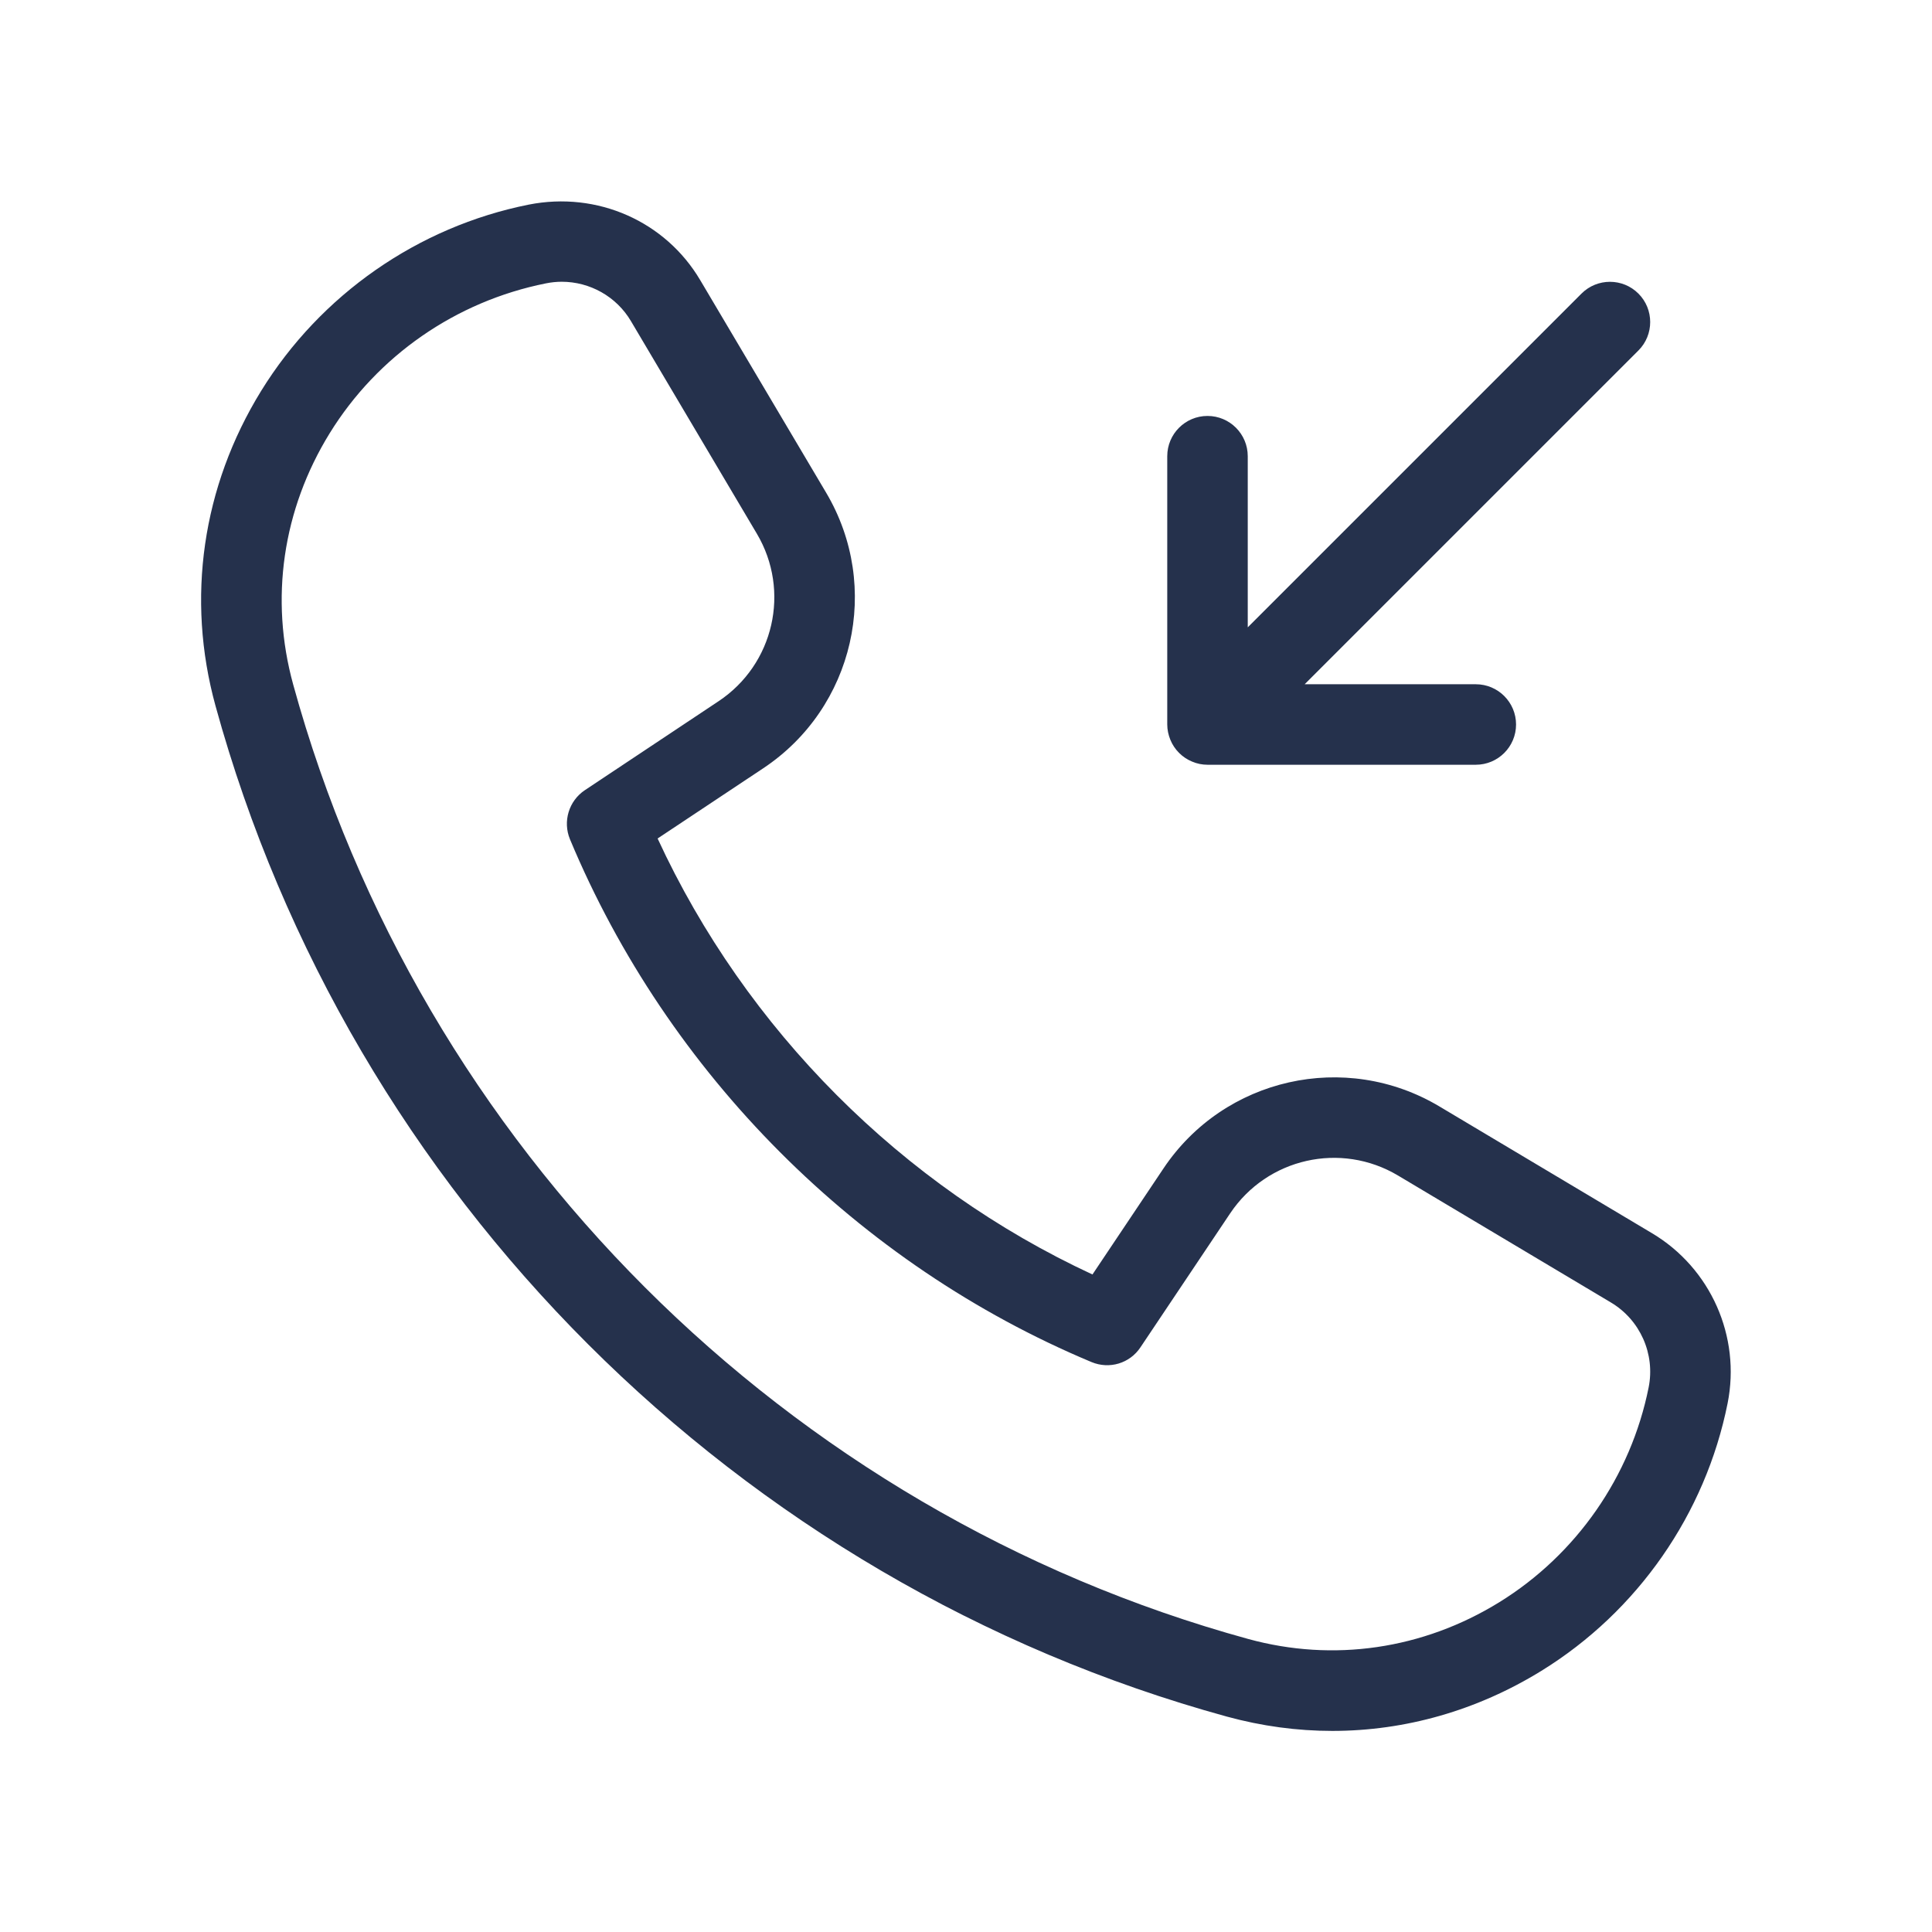 <svg width="24" height="24" viewBox="0 0 24 24" fill="none" xmlns="http://www.w3.org/2000/svg">
<path d="M20.523 15.32L17.88 13.744C16.712 13.048 15.207 13.388 14.453 14.515L13.571 15.832C11.205 14.735 9.266 12.792 8.169 10.416L9.481 9.544C10.611 8.793 10.955 7.289 10.263 6.121L8.699 3.481C8.267 2.75 7.421 2.373 6.567 2.542C5.192 2.817 3.981 3.661 3.244 4.856C2.512 6.044 2.31 7.434 2.677 8.768C4.347 14.844 9.161 19.655 15.24 21.324C15.675 21.443 16.114 21.502 16.551 21.502C17.456 21.502 18.348 21.249 19.149 20.755C20.343 20.018 21.186 18.807 21.461 17.432C21.627 16.603 21.251 15.754 20.523 15.32ZM20.48 17.235C20.259 18.339 19.583 19.312 18.624 19.904C17.674 20.49 16.562 20.65 15.506 20.36C9.765 18.784 5.218 14.241 3.642 8.503C3.349 7.44 3.51 6.331 4.096 5.381C4.688 4.422 5.66 3.744 6.782 3.52C6.847 3.507 6.913 3.5 6.978 3.5C7.327 3.5 7.658 3.683 7.839 3.991L9.402 6.63C9.823 7.34 9.614 8.254 8.926 8.711L7.265 9.816C7.066 9.949 6.989 10.204 7.08 10.425C8.296 13.339 10.657 15.706 13.559 16.92C13.782 17.013 14.035 16.936 14.167 16.737L15.282 15.072C15.742 14.386 16.656 14.179 17.367 14.603L20.01 16.179C20.375 16.396 20.563 16.82 20.48 17.235ZM14.539 9.191C14.514 9.13 14.5 9.065 14.5 9V5.667C14.5 5.391 14.724 5.167 15 5.167C15.276 5.167 15.5 5.391 15.5 5.667V7.793L19.646 3.647C19.841 3.452 20.158 3.452 20.353 3.647C20.548 3.842 20.548 4.159 20.353 4.354L16.207 8.5H18.333C18.609 8.5 18.833 8.724 18.833 9C18.833 9.276 18.609 9.5 18.333 9.5H15C14.935 9.5 14.87 9.487 14.809 9.461C14.687 9.411 14.589 9.313 14.539 9.191Z" fill="#25314C"/>
</svg>
